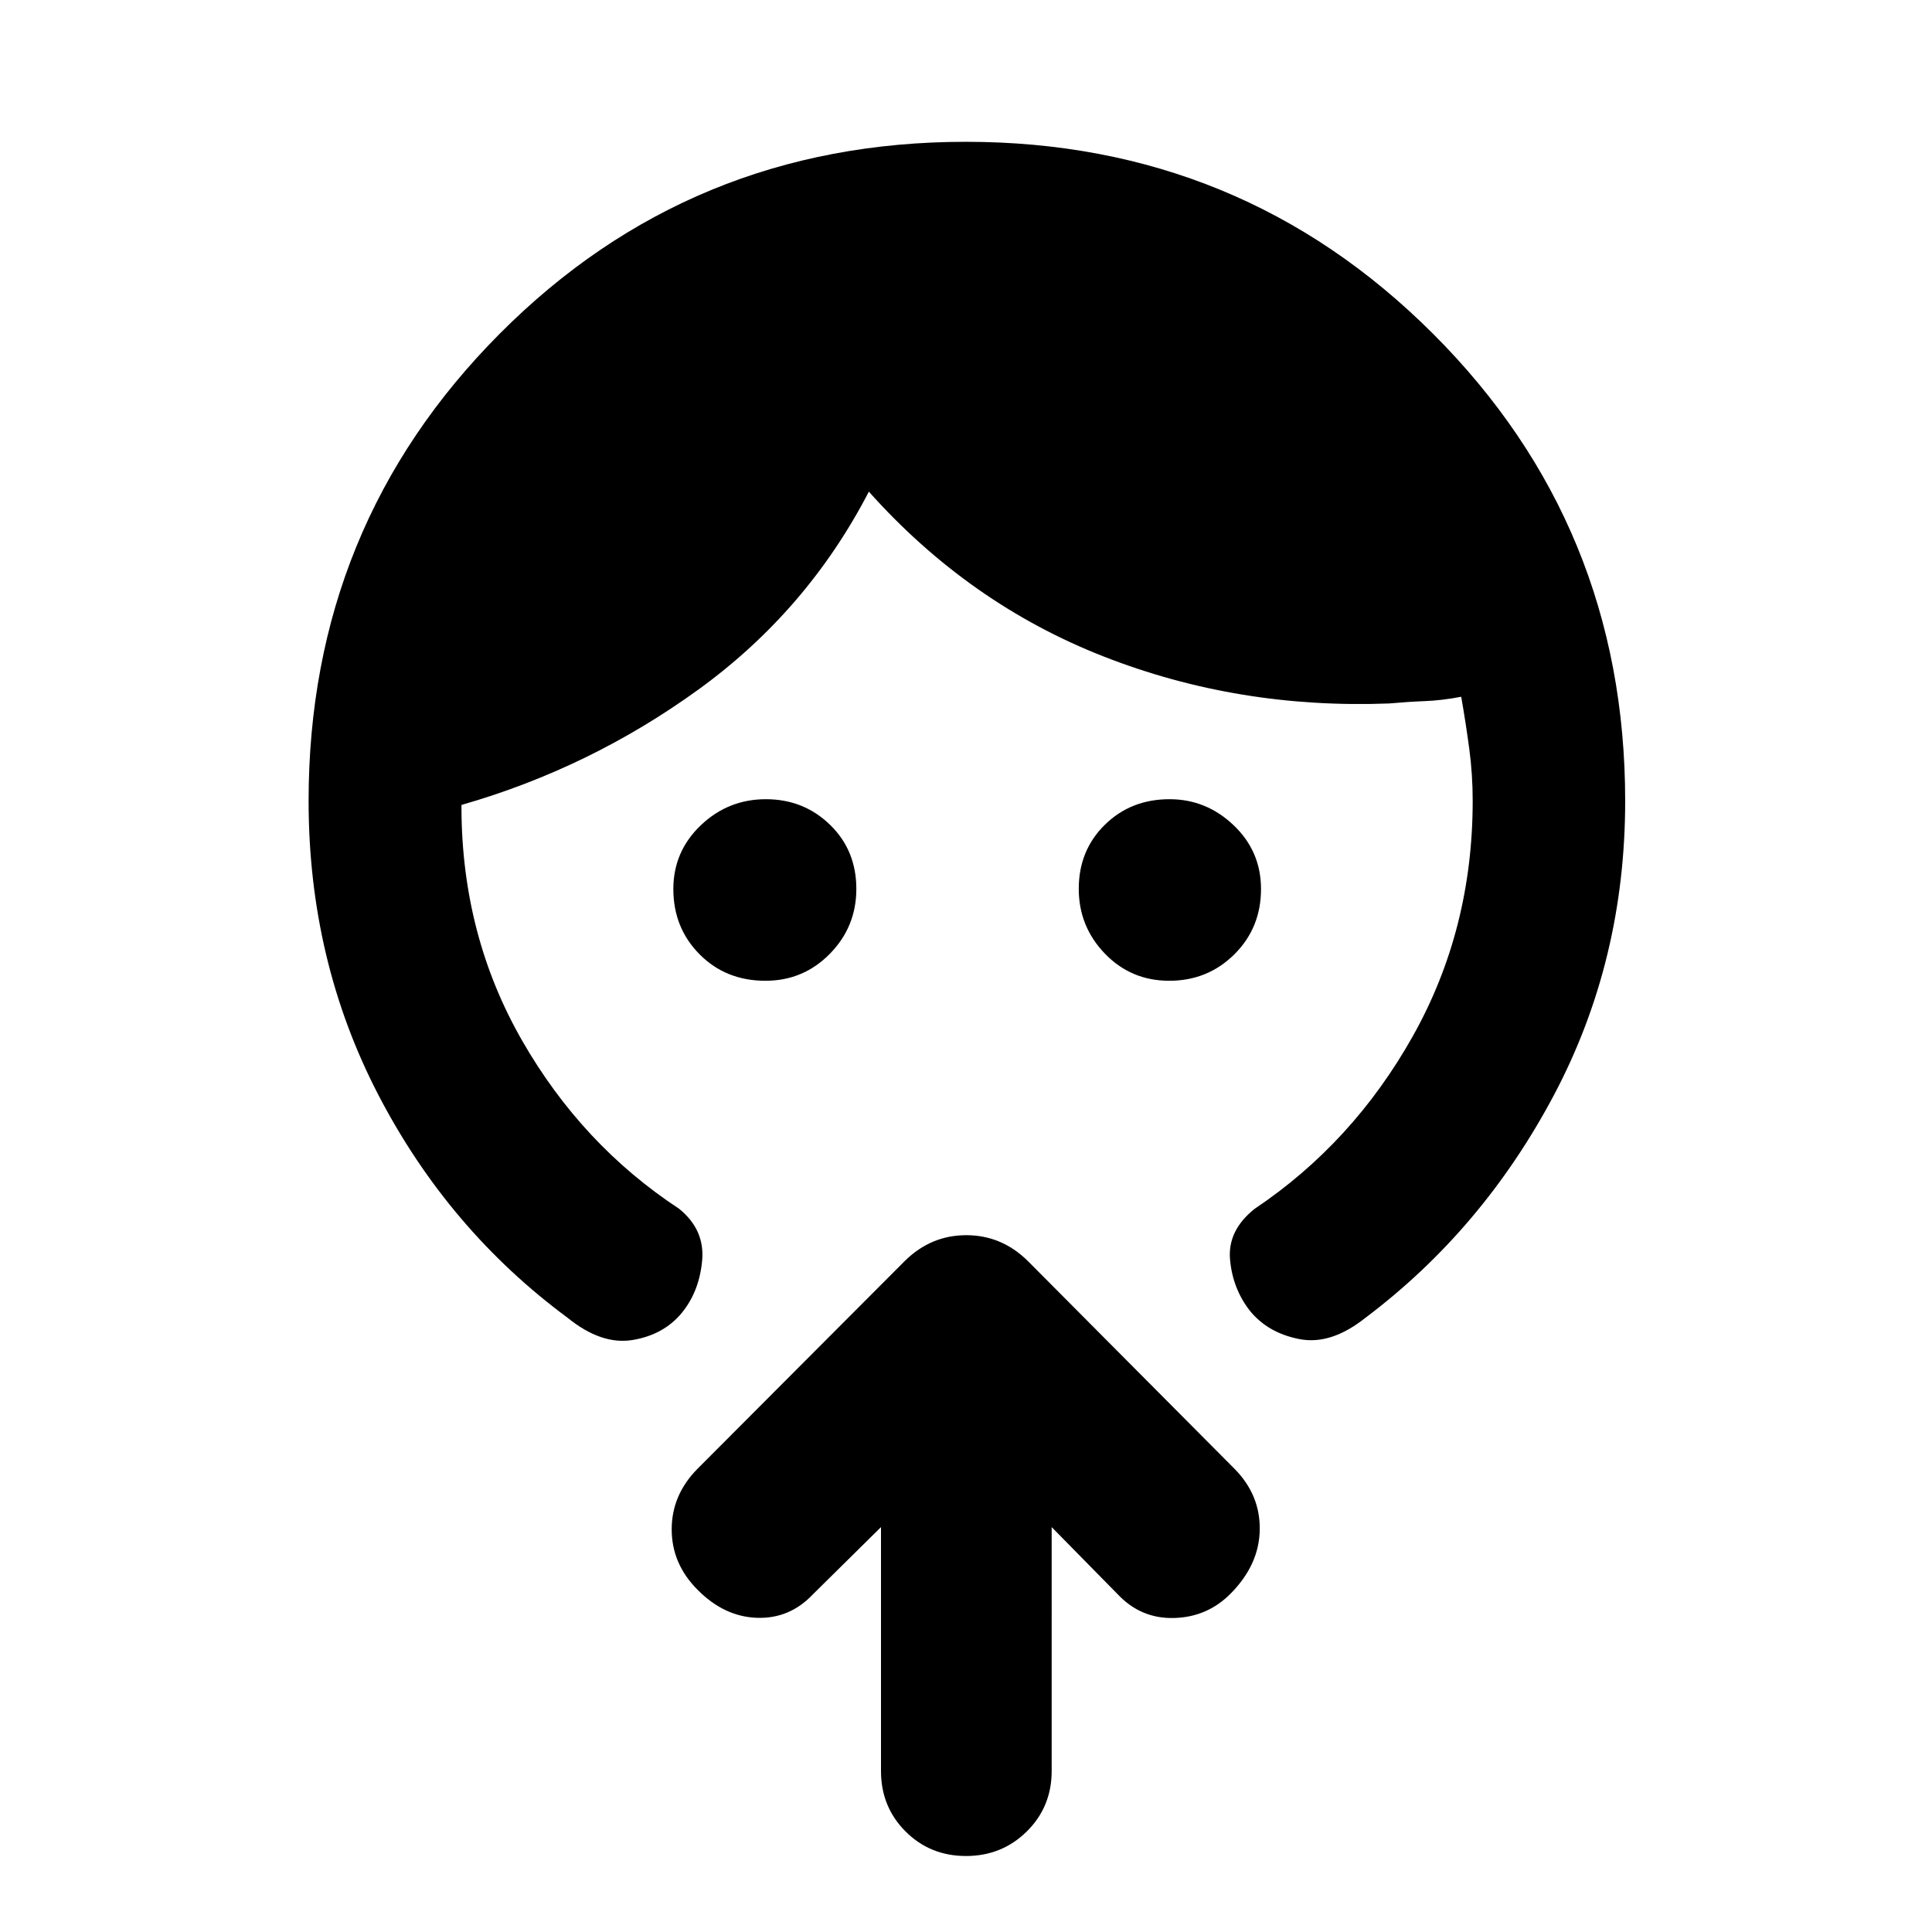 <svg xmlns="http://www.w3.org/2000/svg" height="40" viewBox="0 -960 960 960" width="40"><path d="M380.36-472.66q-19.7 0-32.74-13.15-13.04-13.15-13.04-32.42 0-18.67 13.61-31.66 13.61-12.99 32.38-12.99 18.75 0 31.85 12.69 13.09 12.7 13.09 31.89 0 18.81-13.15 32.22-13.16 13.42-32 13.42Zm200.65 0q-19 0-31.99-13.48-12.99-13.49-12.99-32.2 0-19.09 12.95-31.82 12.94-12.72 32.13-12.72 18.31 0 31.89 12.95 13.59 12.96 13.59 31.67 0 19.3-13.23 32.45-13.24 13.15-32.35 13.15ZM153.34-562q0-136.75 94.93-232.14 94.92-95.4 231.64-95.4 136.71 0 232.17 95.4 95.46 95.39 95.46 232.14 0 79.33-35.42 146.17Q736.7-349 678.46-305.18q-17.07 13.57-32.66 10.59-15.6-2.97-24.63-13.96-8.65-10.99-9.97-25.52-1.32-14.53 12.26-25.3 48.73-32.67 78.52-85.69 29.79-53.03 29.79-117.03 0-13.2-1.72-25.99t-3.98-25.7q-9.55 1.83-18.11 2.16-8.56.34-17.73 1.17-74.86 2.87-141.8-23.33-66.94-26.21-116.7-81.92-30.65 59.15-84.58 98.25T229.3-560.03v2.17q.34 62.91 30.07 114.81 29.73 51.9 78.07 83.68 12.86 10.41 11.45 25.74-1.41 15.33-10.06 25.93-9.03 10.99-24.54 13.54-15.51 2.55-32.33-11.1Q222.8-349 188.07-415.83 153.34-482.67 153.34-562Zm284.42 360.81-33.77 33.34q-11.58 12.31-27.92 11.73-16.34-.58-29.61-14.08-12.7-12.83-12.7-29.87 0-17.03 12.7-29.97l103.24-103.5q12.94-12.7 30.43-12.7 17.5 0 30.47 12.7l102.94 103.5q12.7 12.94 12.42 30.2-.29 17.27-14.31 31.53-11.57 11.8-28.15 12.28-16.58.49-28.15-11.82l-32.78-33.34V-80q0 17.83-12.37 30.04-12.37 12.2-30.2 12.2t-30.04-12.2q-12.2-12.21-12.2-30.04v-121.19Z"/></svg>